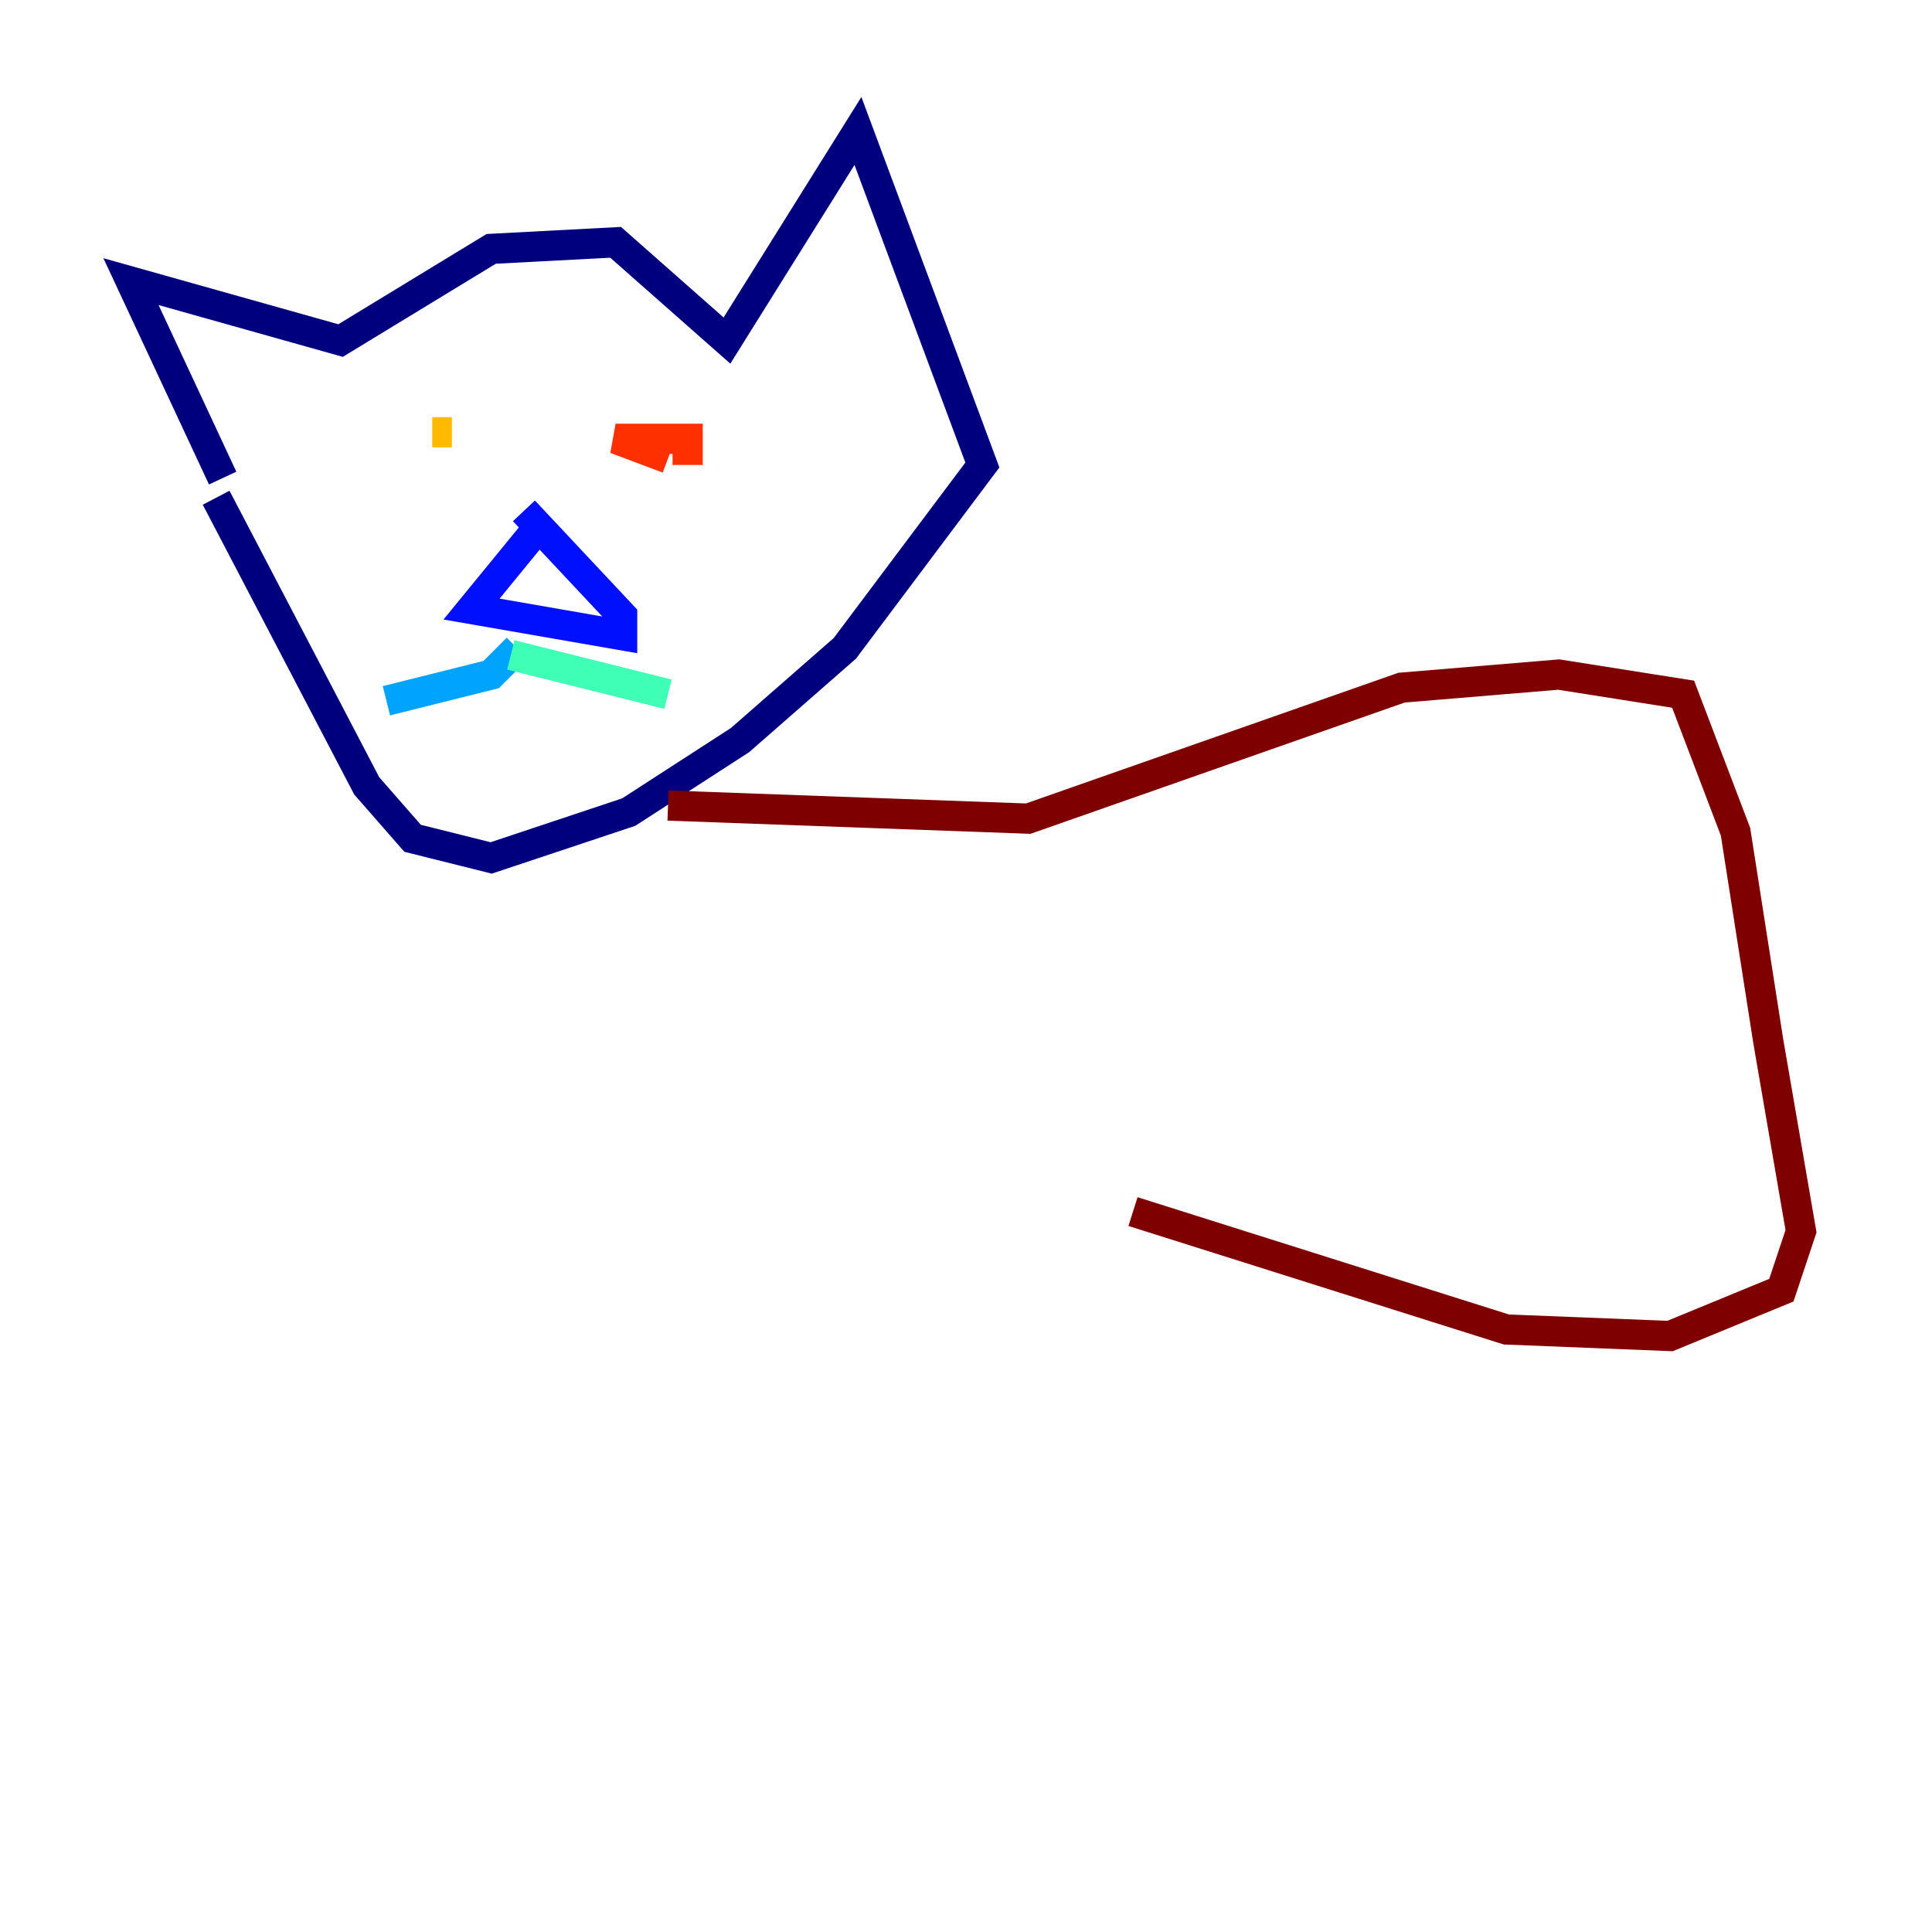 <?xml version="1.0" encoding="utf-8" ?>
<svg baseProfile="tiny" height="128" version="1.2" viewBox="0,0,128,128" width="128" xmlns="http://www.w3.org/2000/svg" xmlns:ev="http://www.w3.org/2001/xml-events" xmlns:xlink="http://www.w3.org/1999/xlink"><defs /><polyline fill="none" points="14.752,31.675 8.678,18.658 22.563,22.563 32.542,16.488 40.786,16.054 48.163,22.563 56.841,8.678 65.085,30.807 55.973,42.956 49.031,49.031 41.654,53.803 32.542,56.841 27.336,55.539 24.298,52.068 14.319,32.976" stroke="#00007f" stroke-width="2" /><polyline fill="none" points="35.146,35.58 31.241,40.352 41.22,42.088 41.22,40.786 34.712,33.844" stroke="#0010ff" stroke-width="2" /><polyline fill="none" points="34.278,42.956 32.542,44.691 25.6,46.427" stroke="#00a4ff" stroke-width="2" /><polyline fill="none" points="33.844,43.39 44.258,45.993" stroke="#3fffb7" stroke-width="2" /><polyline fill="none" points="29.505,28.637 29.505,28.637" stroke="#b7ff3f" stroke-width="2" /><polyline fill="none" points="29.939,28.637 28.637,28.637" stroke="#ffb900" stroke-width="2" /><polyline fill="none" points="44.258,30.373 40.786,29.071 45.559,29.071 45.559,30.807" stroke="#ff3000" stroke-width="2" /><polyline fill="none" points="44.258,53.37 68.122,54.237 92.854,45.559 103.268,44.691 111.512,45.993 114.983,55.105 117.153,68.99 119.322,81.573 118.02,85.478 110.644,88.515 99.797,88.081 75.064,80.271" stroke="#7f0000" stroke-width="2" /></svg>